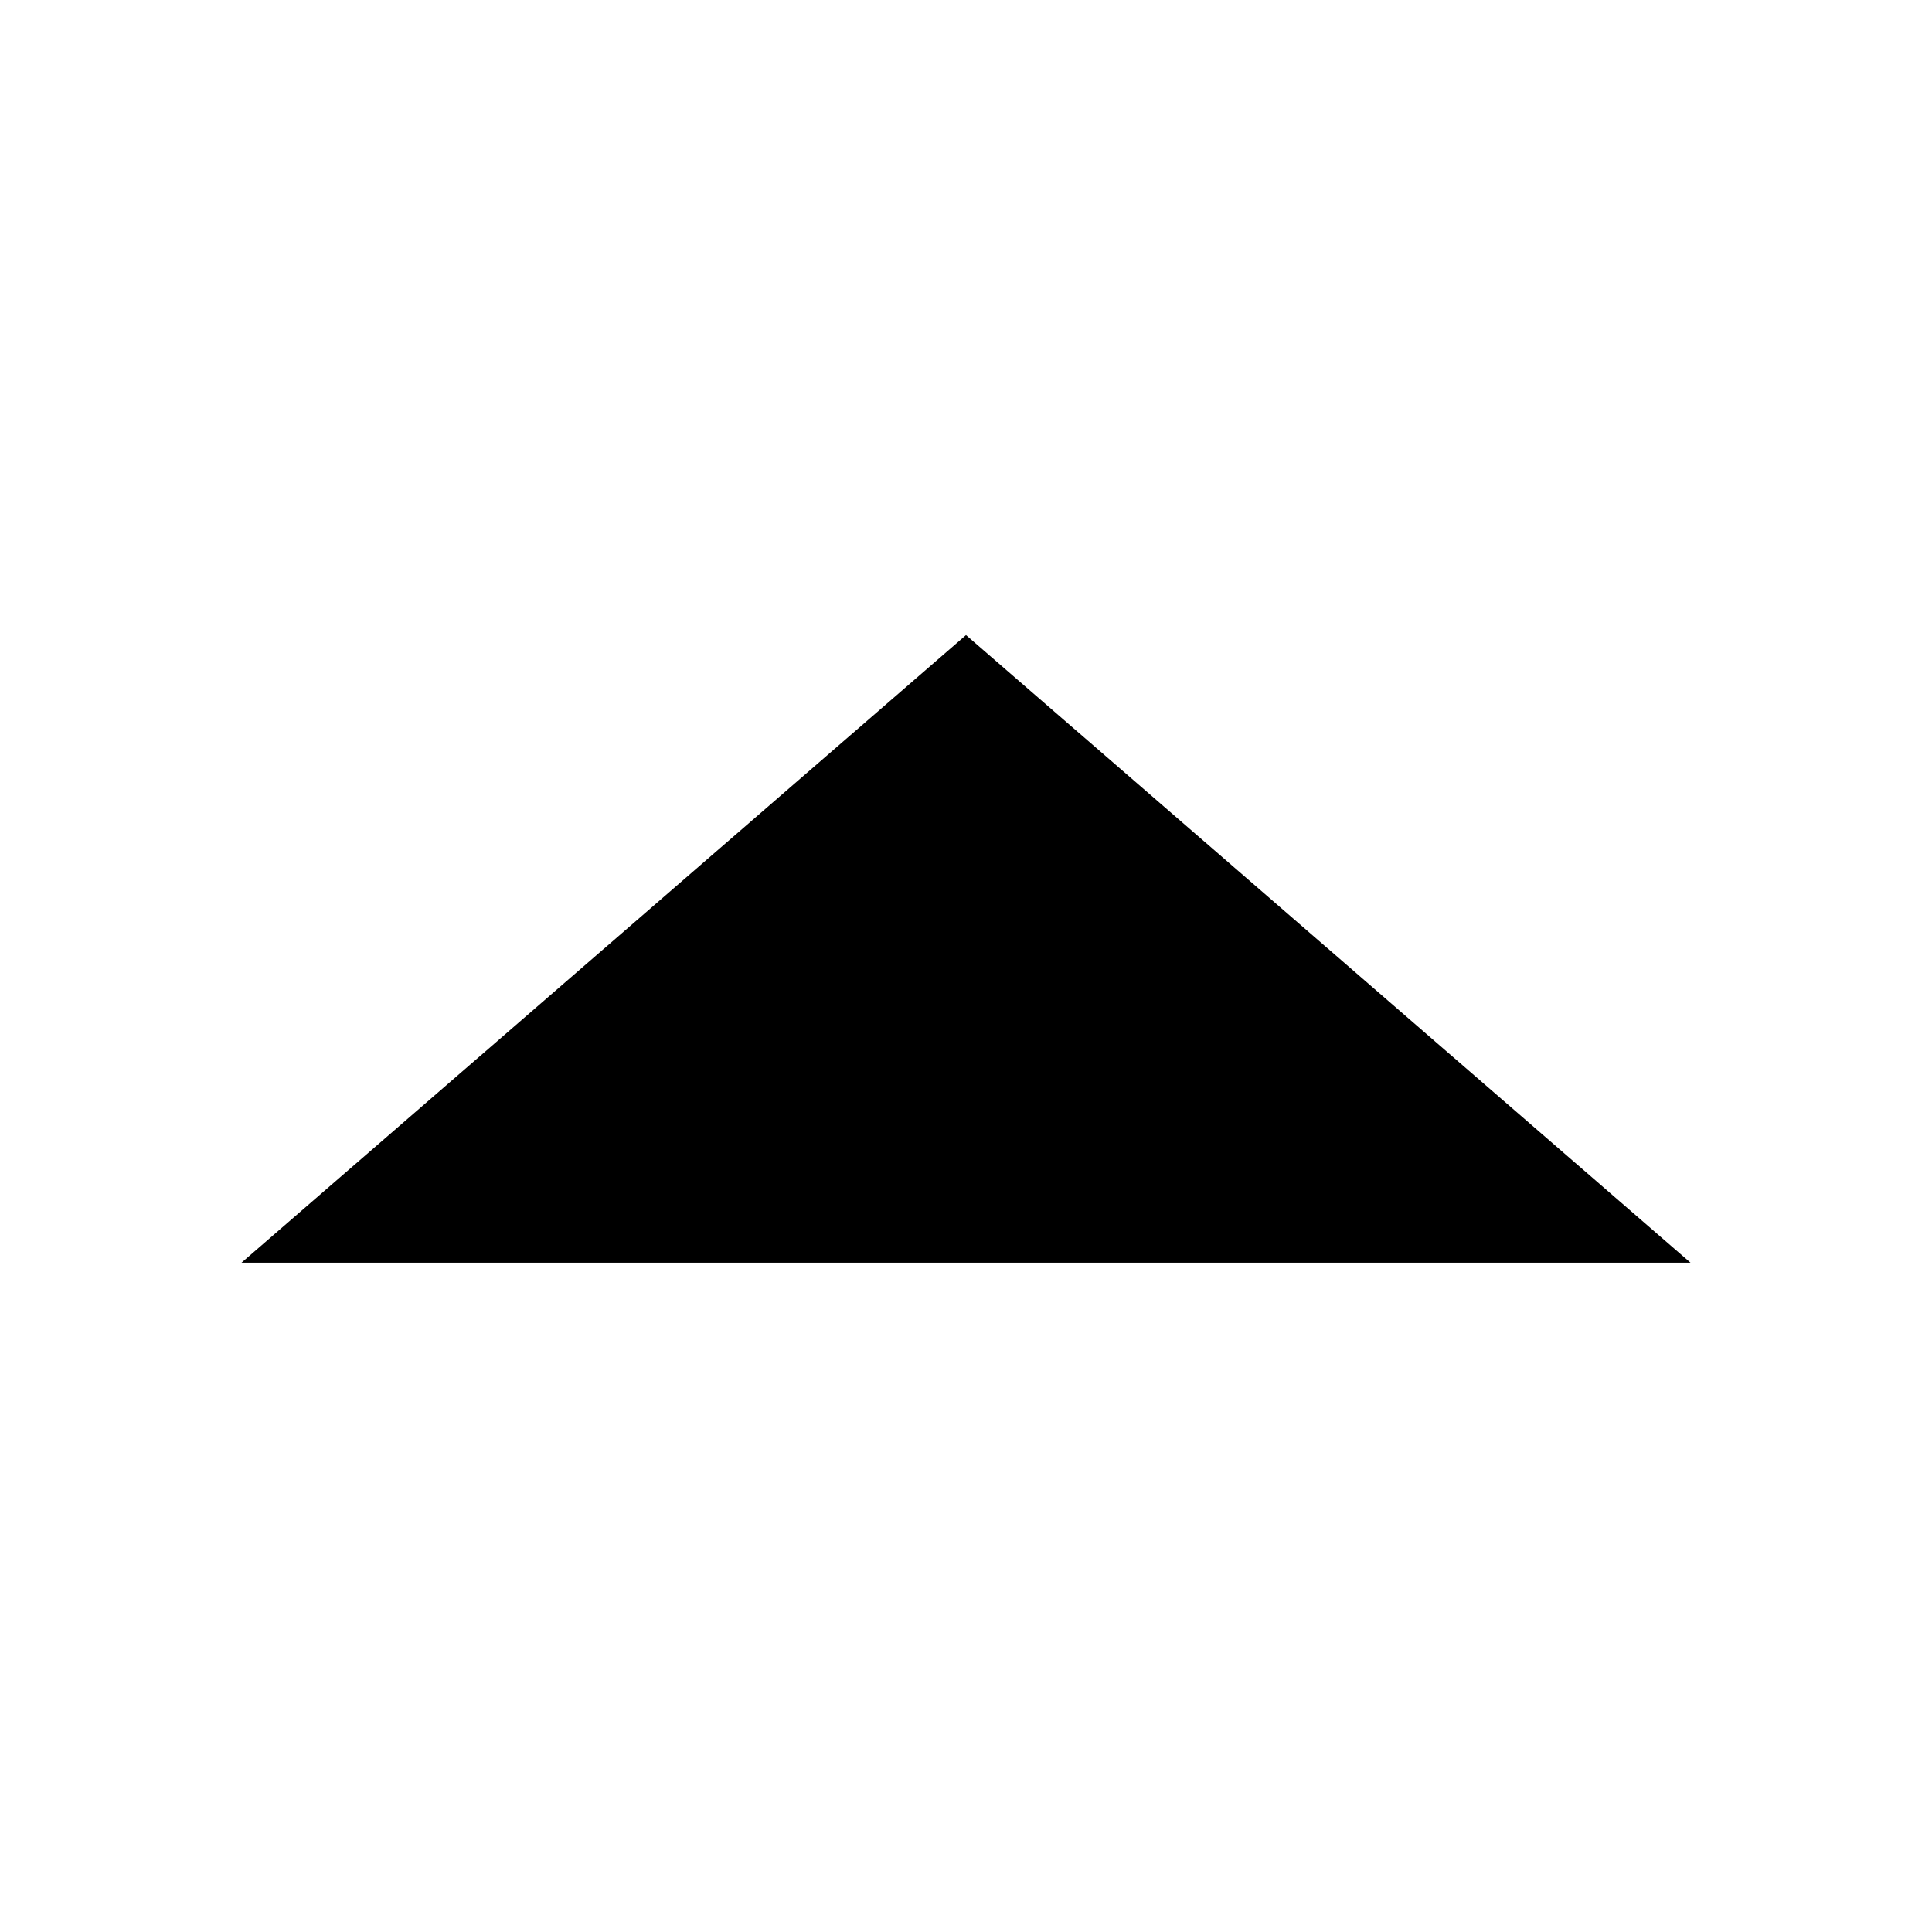 <!-- Generated by IcoMoon.io -->
<svg version="1.1" xmlns="http://www.w3.org/2000/svg" width="32" height="32" viewBox="0 0 32 32">
<title>ArrowUp</title>
<path d="M28 20.914l-12-10.395-12 10.395z"></path>
</svg>
